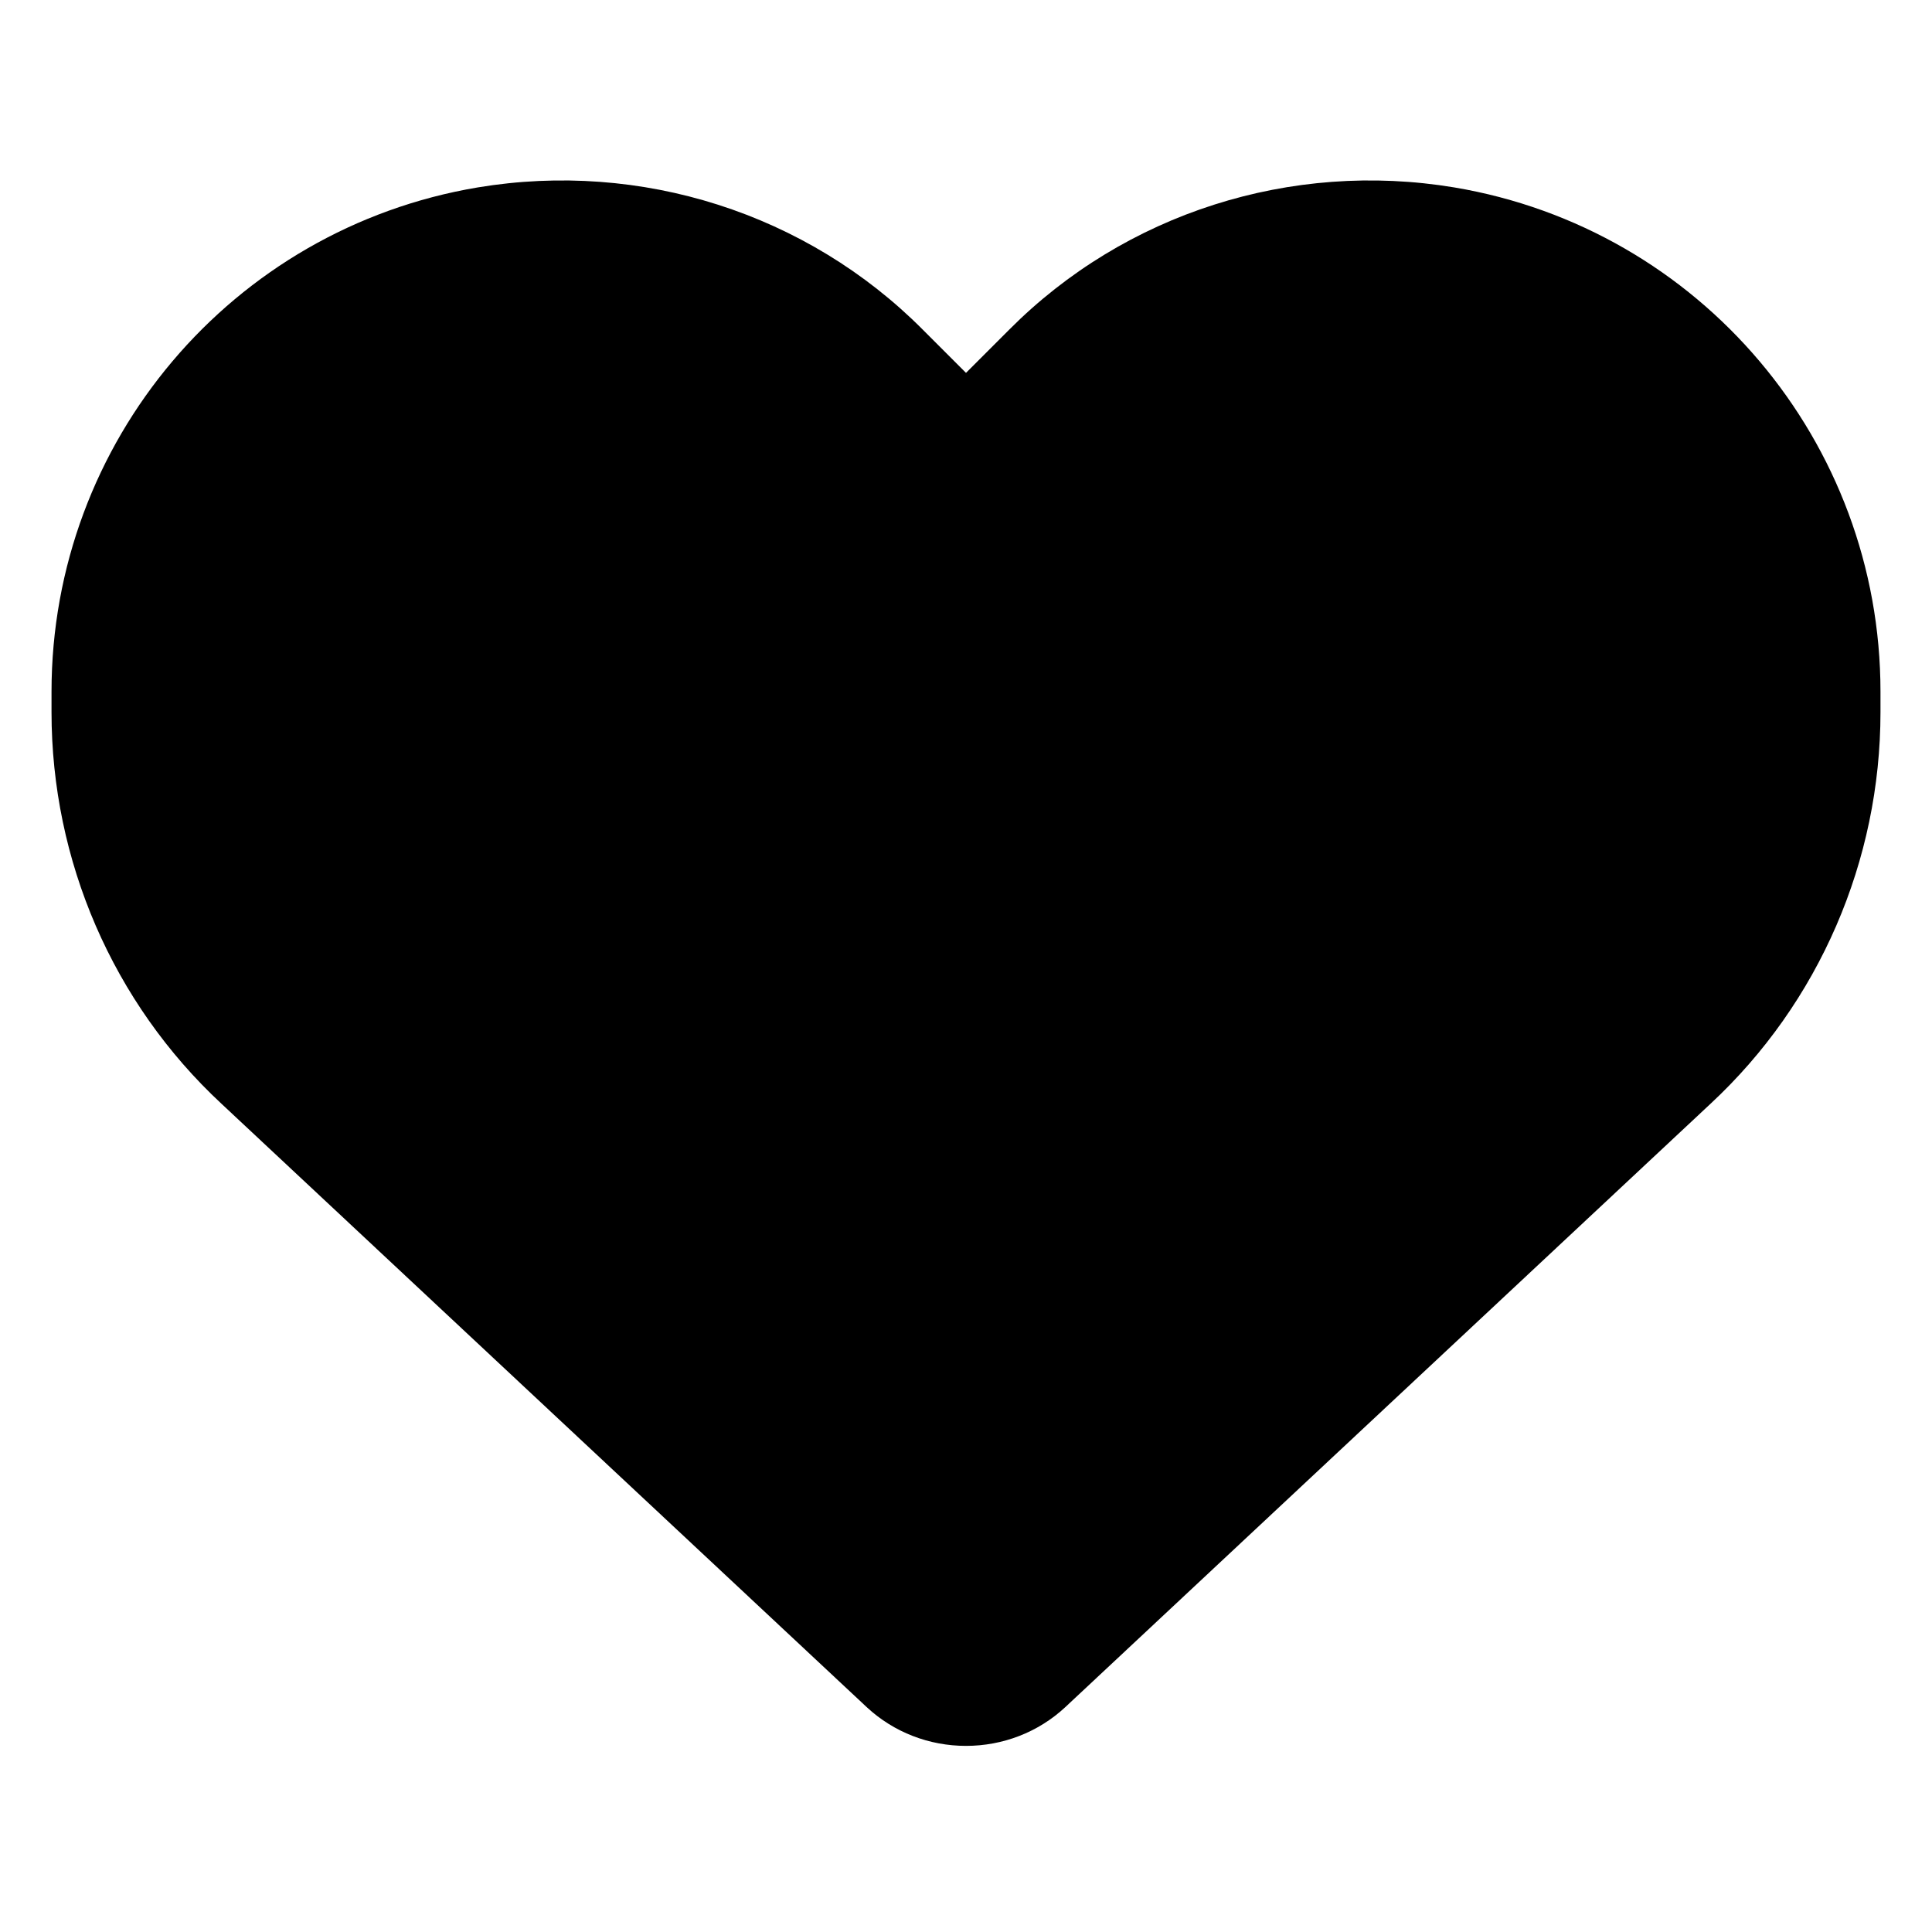 <svg version="1.2" xmlns="http://www.w3.org/2000/svg" viewBox="0 0 300 300" width="300" height="300">
    <style>
        path {
            fill: black;
        }
        @media (prefers-color-scheme: dark) {
            path {
                fill: white;
            }
        }
    </style>
    <path  d="m34.4 171.4l100.2 93.7c4.2 3.9 9.7 6 15.4 6 5.7 0 11.2-2.1 15.4-6l100.2-93.7c16.9-15.7 26.4-37.8 26.4-60.8v-3.2c0-38.8-28-71.9-66.2-78.3-25.3-4.2-51.1 4-69.1 22.1l-6.7 6.7-6.7-6.7c-18-18.1-43.8-26.3-69.1-22.1-38.2 6.4-66.2 39.5-66.2 78.3v3.2c0 23 9.5 45.1 26.4 60.8z"/>
</svg>